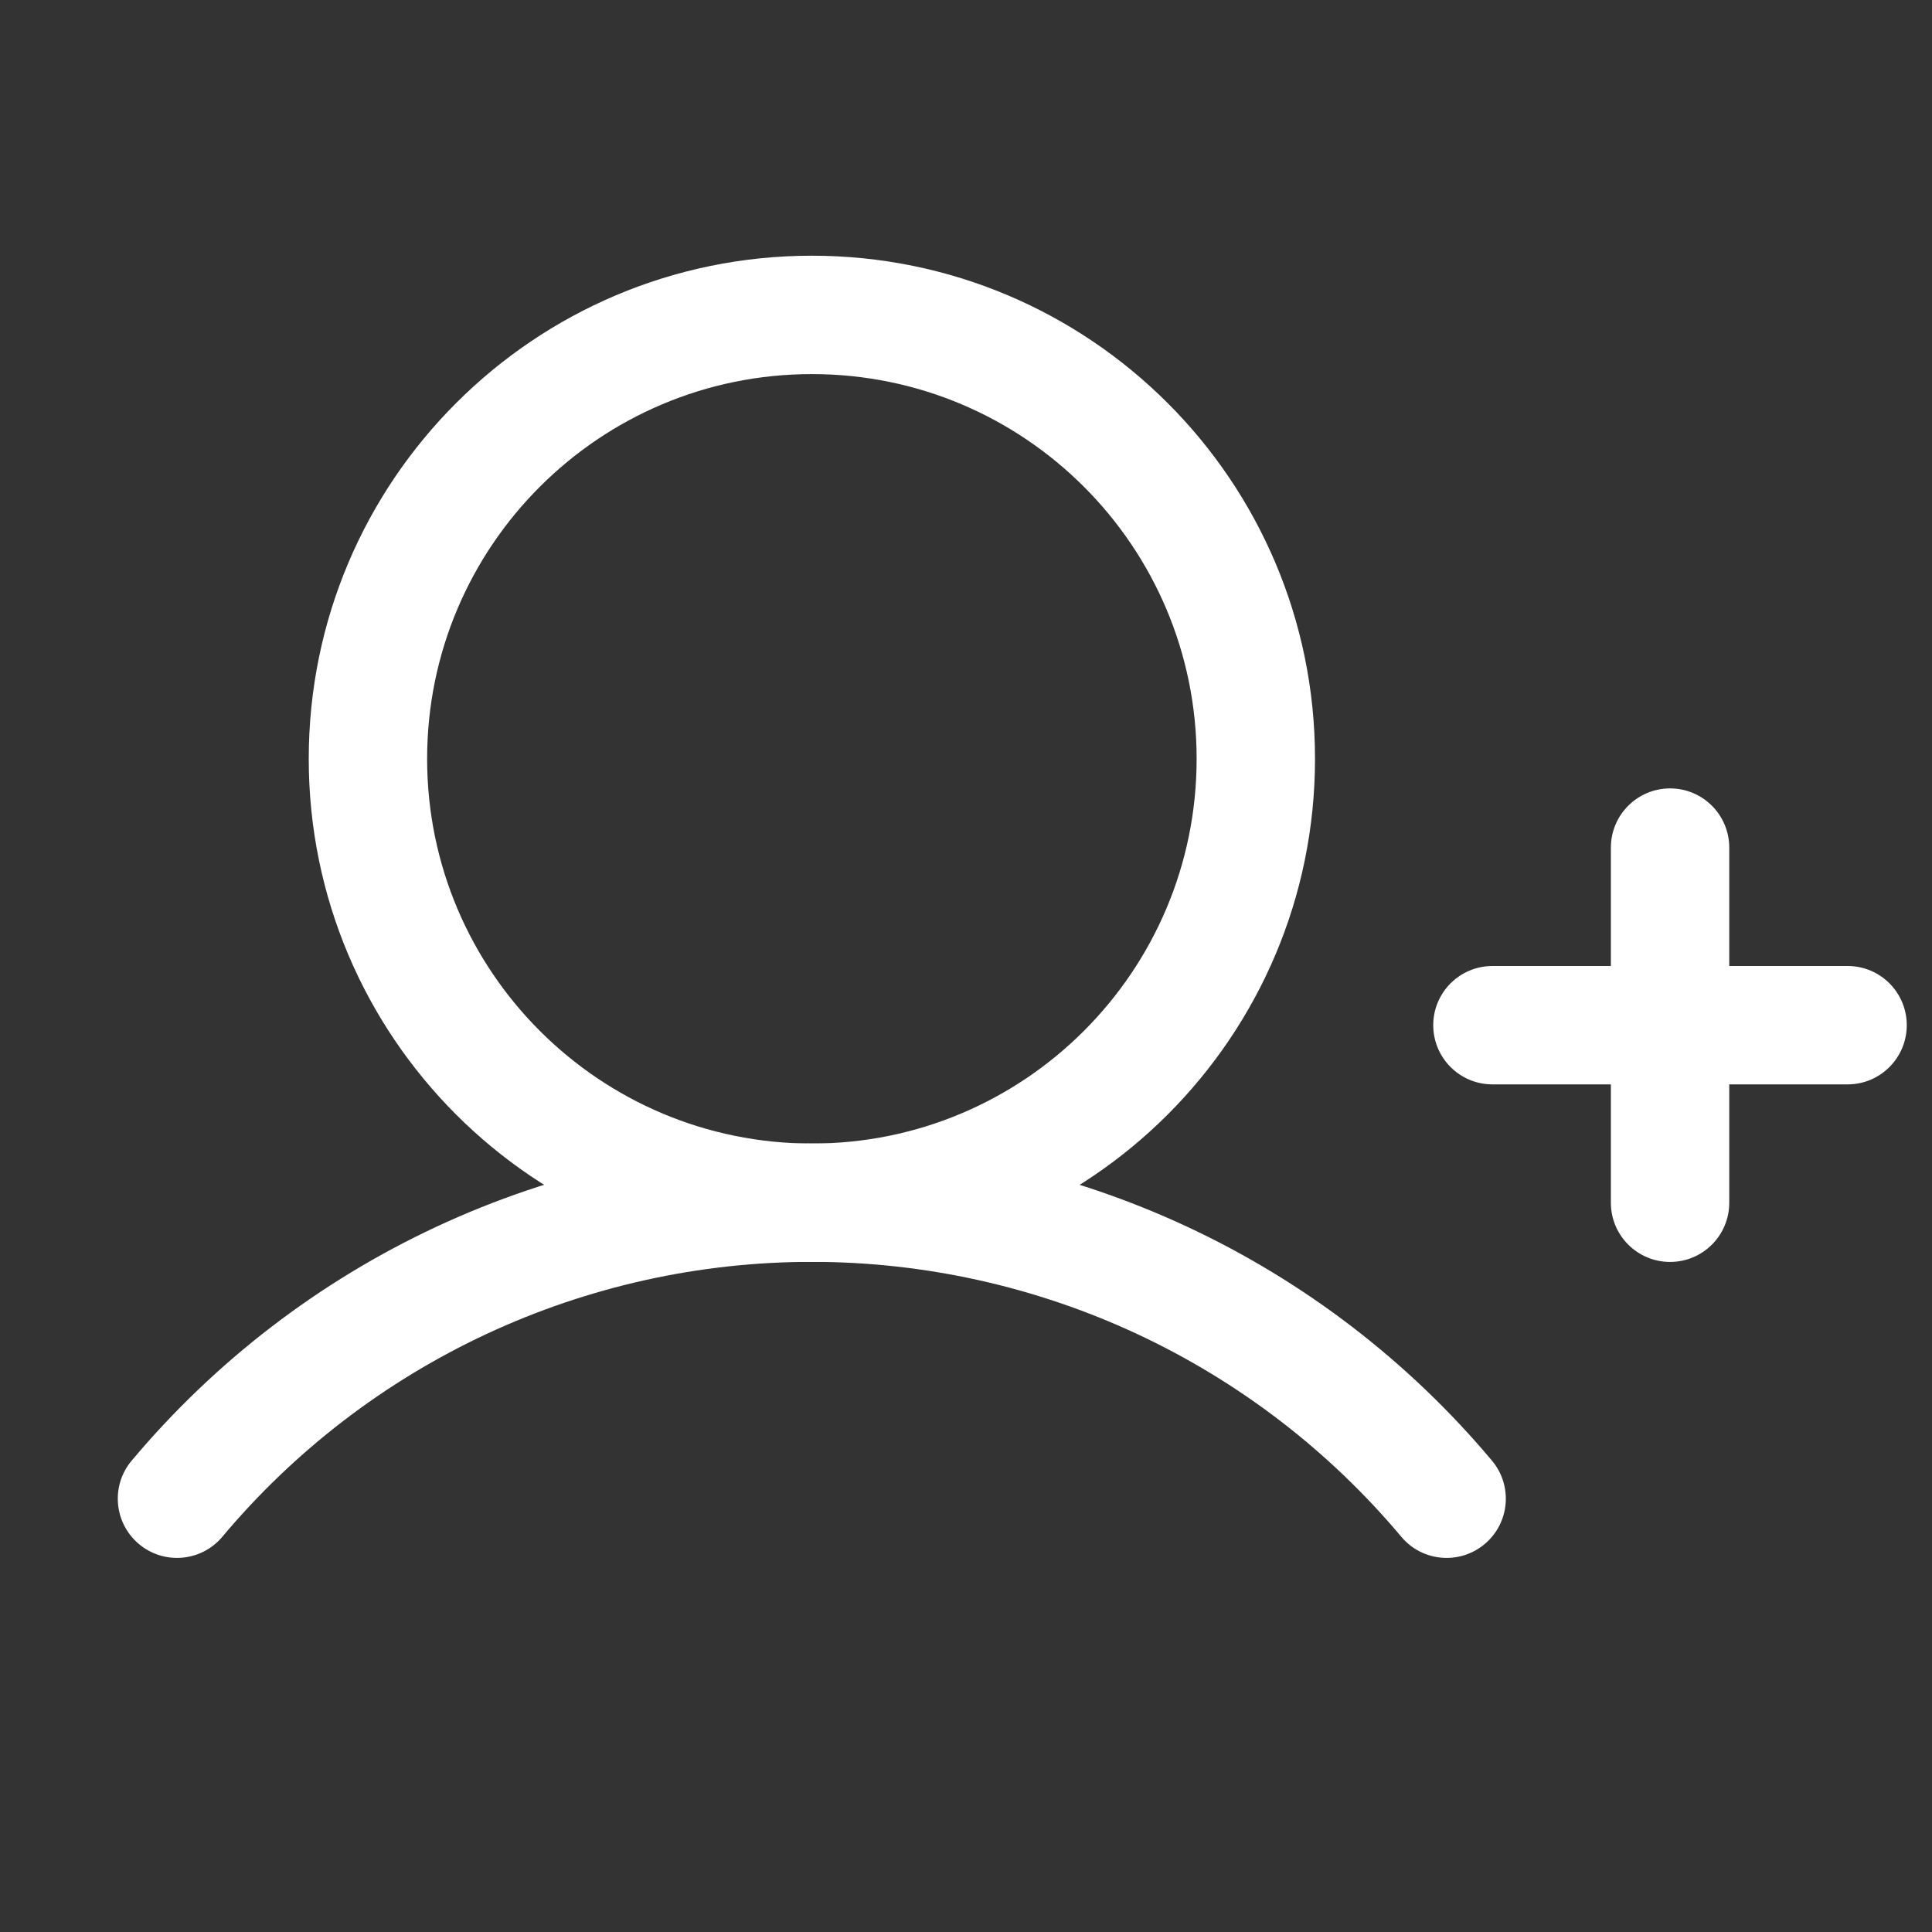 <svg width="51" height="51" viewBox="0 0 51 51" fill="none" xmlns="http://www.w3.org/2000/svg">
<rect x="0" y="0" width="51" height="51" fill="#333333" stroke="none"/>
<g clip-path="url(#clip0_246_3011)">
<path fill-rule="evenodd" clip-rule="evenodd" d="M37.834 27.062C37.834 26.199 38.533 25.5 39.397 25.5H48.772C49.635 25.5 50.334 26.199 50.334 27.062C50.334 27.925 49.635 28.625 48.772 28.625H39.397C38.533 28.625 37.834 27.925 37.834 27.062Z" fill="white"/>
<path fill-rule="evenodd" clip-rule="evenodd" d="M44.086 20.812C44.949 20.812 45.648 21.512 45.648 22.375V31.75C45.648 32.612 44.949 33.312 44.086 33.312C43.223 33.312 42.523 32.612 42.523 31.75V22.375C42.523 21.512 43.223 20.812 44.086 20.812Z" fill="white"/>
<path fill-rule="evenodd" clip-rule="evenodd" d="M21.432 9.875C15.822 9.875 11.275 14.422 11.275 20.031C11.275 25.64 15.822 30.187 21.432 30.187C27.041 30.187 31.588 25.64 31.588 20.031C31.588 14.422 27.041 9.875 21.432 9.875ZM8.15 20.031C8.15 12.696 14.097 6.75 21.432 6.75C28.767 6.75 34.713 12.696 34.713 20.031C34.713 27.366 28.767 33.312 21.432 33.312C14.097 33.312 8.15 27.366 8.15 20.031Z" fill="white"/>
<path fill-rule="evenodd" clip-rule="evenodd" d="M21.43 33.31C18.463 33.31 15.533 33.96 12.845 35.213C10.157 36.467 7.775 38.294 5.869 40.567C5.314 41.228 4.329 41.314 3.668 40.759C3.007 40.205 2.92 39.219 3.475 38.558C5.675 35.936 8.422 33.828 11.524 32.381C14.626 30.935 18.007 30.185 21.43 30.185C24.852 30.185 28.233 30.935 31.335 32.381C34.437 33.828 37.185 35.936 39.385 38.558C39.939 39.219 39.853 40.205 39.192 40.759C38.531 41.314 37.545 41.228 36.991 40.567C35.084 38.294 32.703 36.467 30.015 35.213C27.326 33.96 24.396 33.31 21.43 33.31Z" fill="white"/>
</g>
<defs>
<clipPath id="clip0_246_3011">
<rect width="50" height="50" fill="white" transform="translate(0.334 0.5)"/>
</clipPath>
</defs>
</svg>
